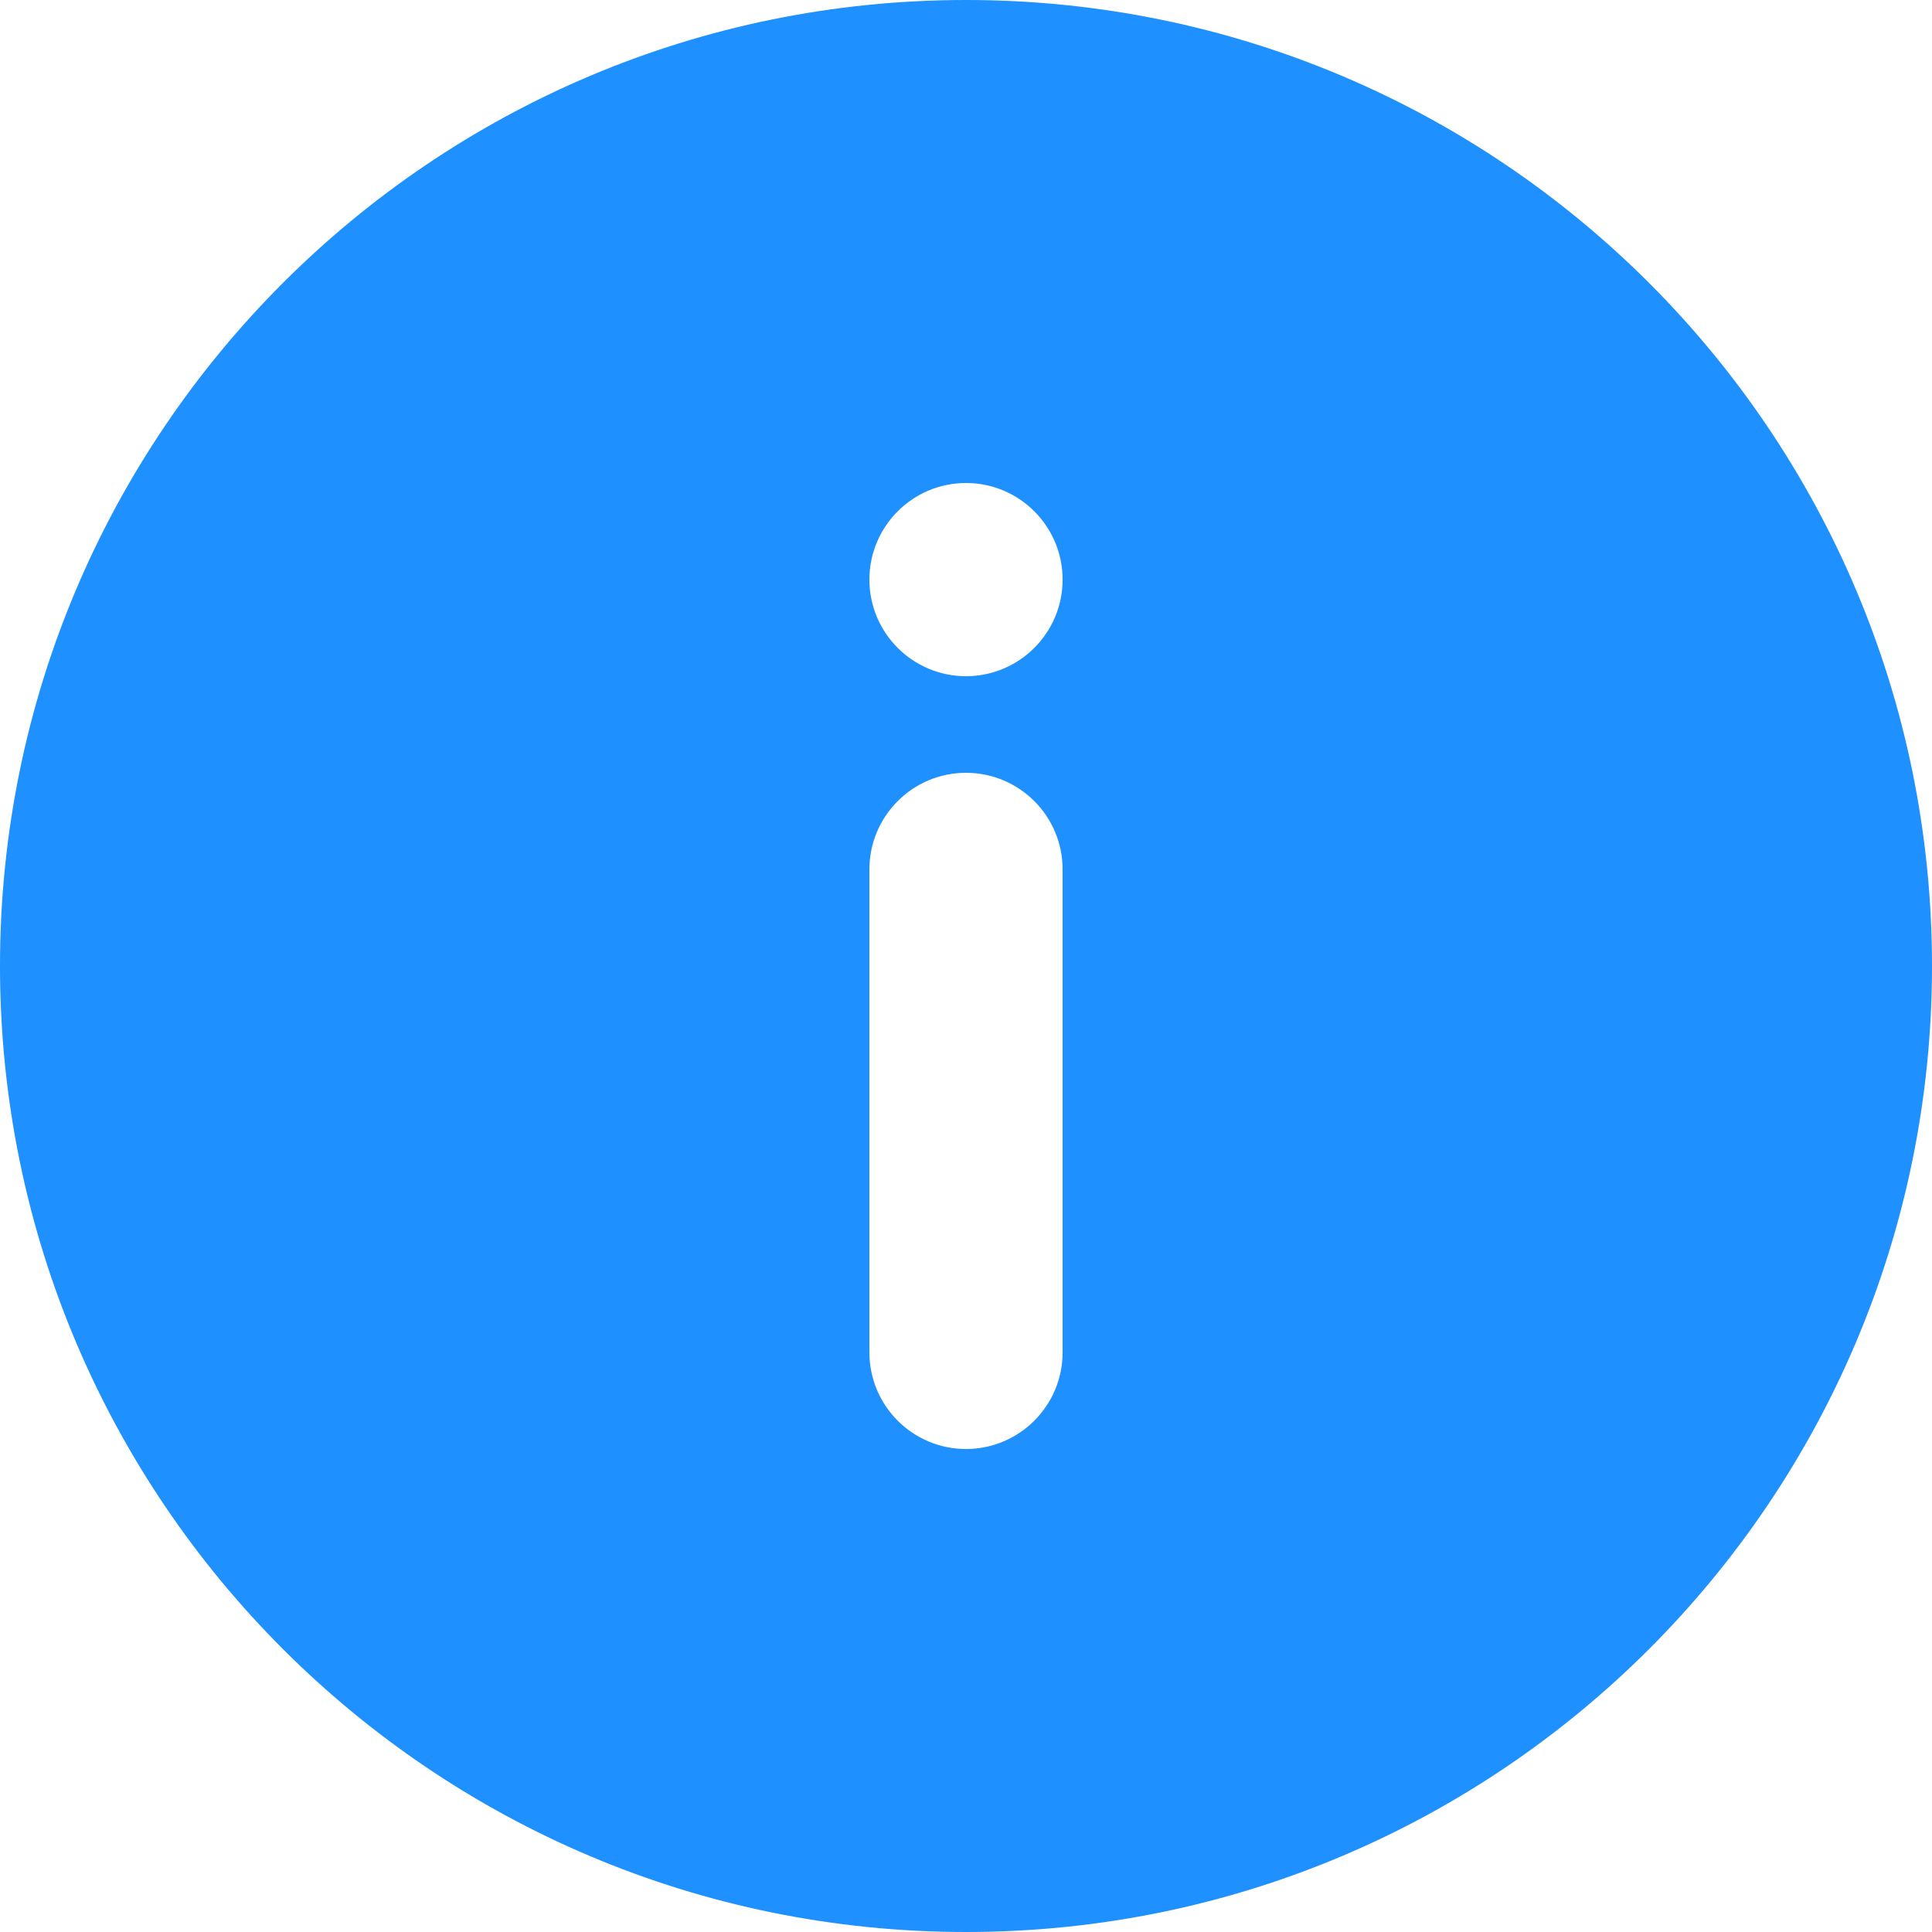 <?xml version="1.0" encoding="UTF-8"?>
<svg width="20px" height="20px" viewBox="0 0 20 20" version="1.1" xmlns="http://www.w3.org/2000/svg" xmlns:xlink="http://www.w3.org/1999/xlink">
    <title>Fill</title>
    <g id="Symbols" stroke="none" stroke-width="1" fill="none" fill-rule="evenodd">
        <g id="Icon/Info/Fill" transform="translate(-2, -2)" fill="#1E90FF">
            <path d="M12,2 L12,2 C6.477,2 2,6.477 2,12 C2,17.523 6.477,22 12,22 C17.523,22 22,17.523 22,12 L22,12 C22,6.477 17.523,2 12,2 L12,2 Z M13,16 L13,16 C13,16.552 12.552,17 12,17 C11.448,17 11,16.552 11,16 L11,11 L11,11 C11,10.448 11.448,10 12,10 C12.552,10 13,10.448 13,11 C13,11 13,11 13,11 L13,16 Z M12,9 L12,9 C11.448,9 11,8.552 11,8 C11,7.448 11.448,7 12,7 C12.552,7 13,7.448 13,8 L13,8 C13,8.552 12.552,9 12,9 L12,9 Z" id="Fill"></path>
        </g>
    </g>
</svg>